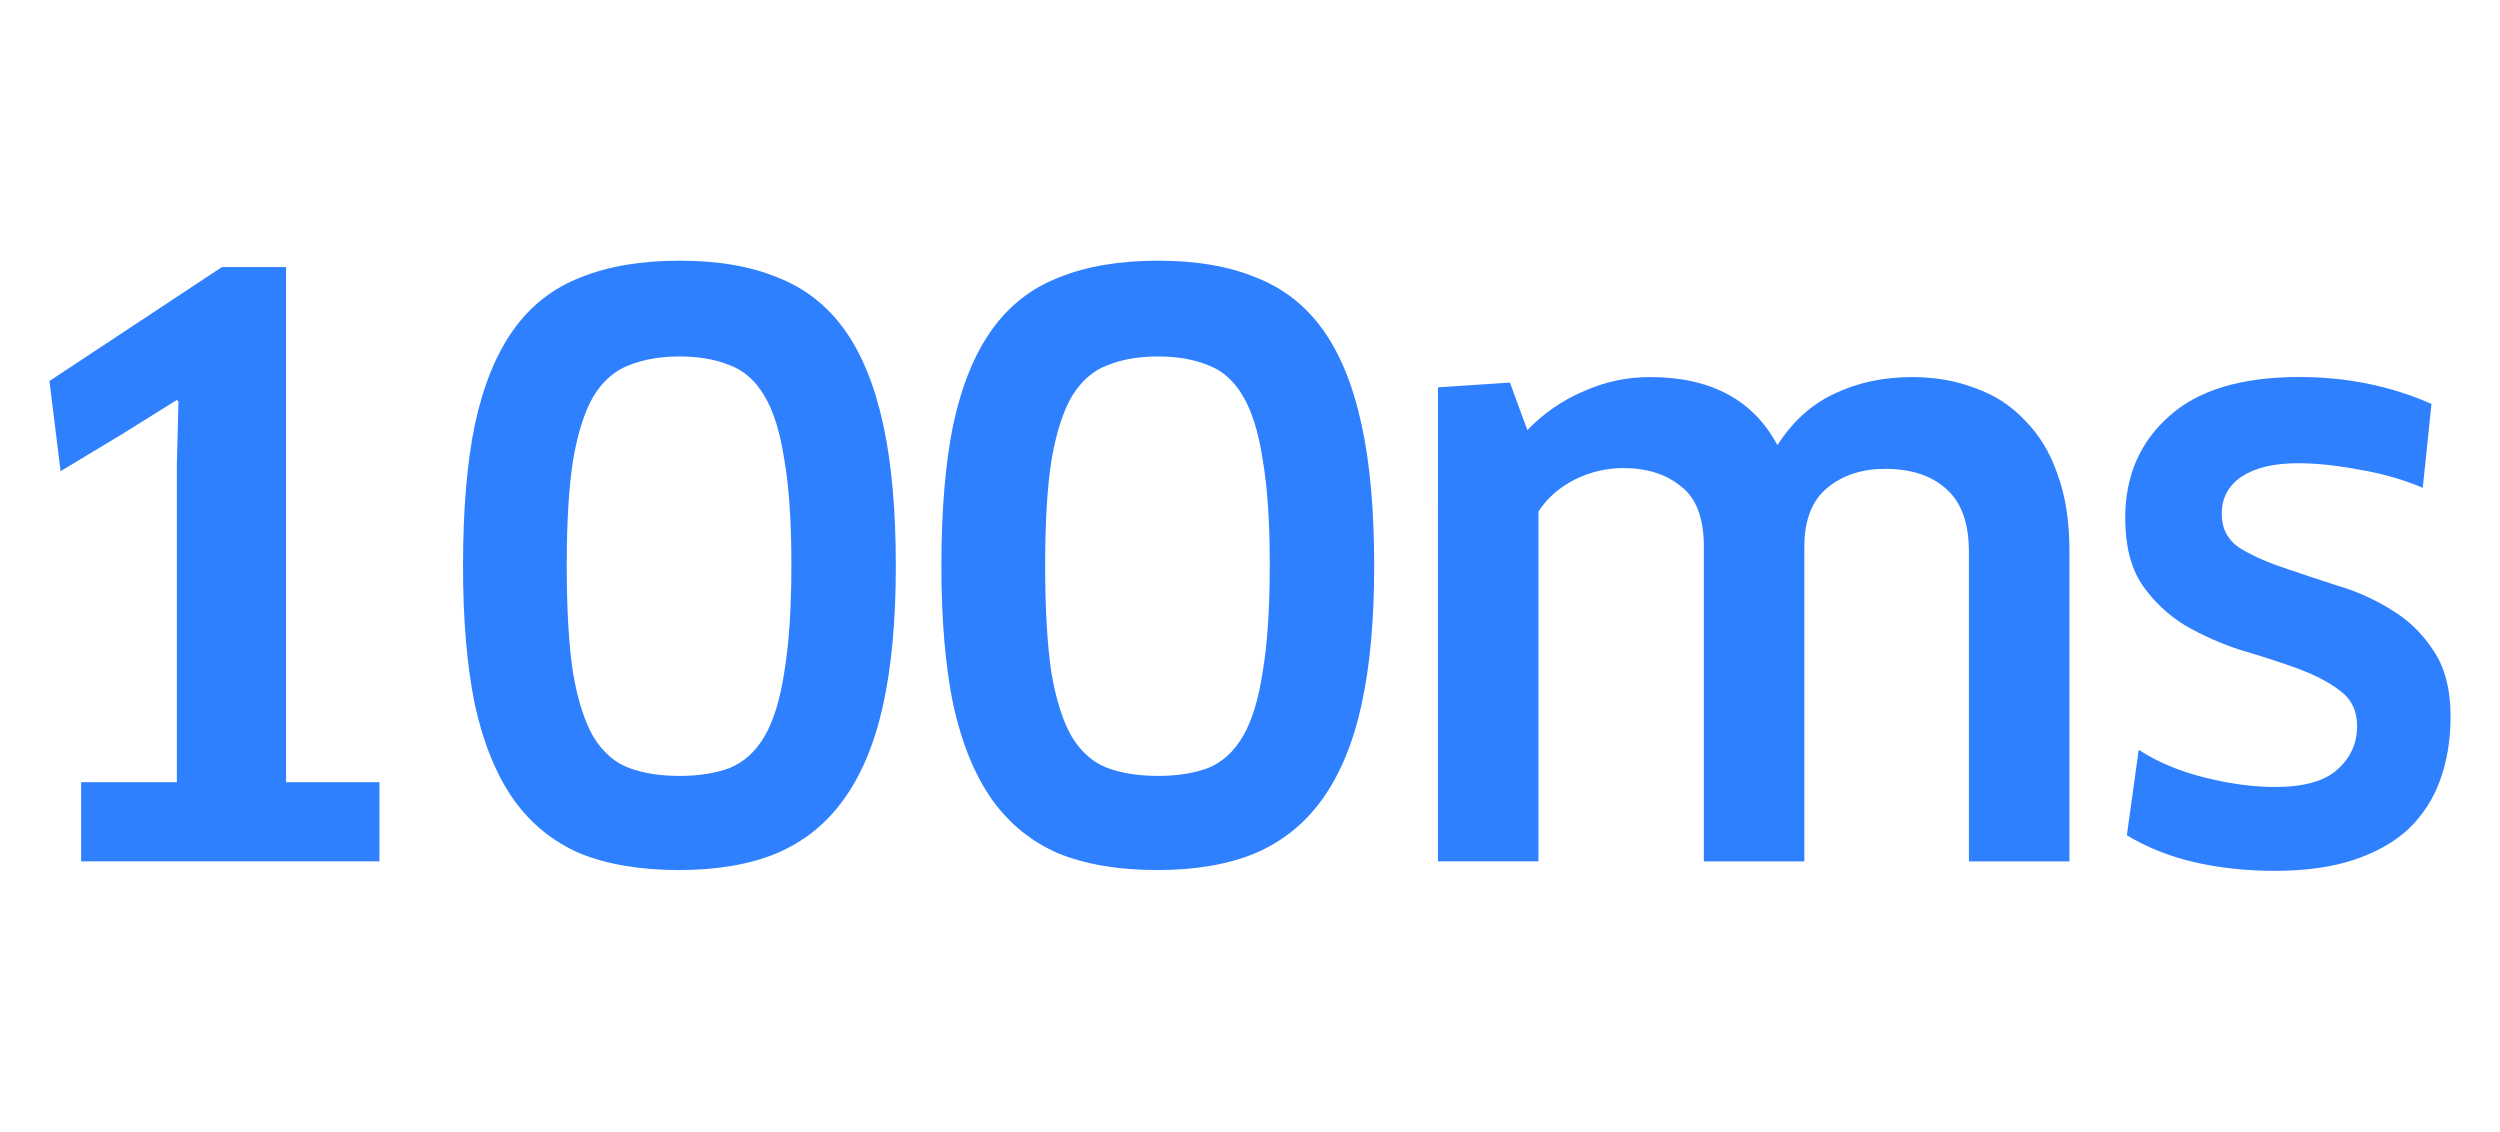 <?xml version="1.0" encoding="utf-8"?>
<!-- Generator: Adobe Illustrator 24.2.3, SVG Export Plug-In . SVG Version: 6.00 Build 0)  -->
<svg version="1.1" id="Layer_1" xmlns="http://www.w3.org/2000/svg" xmlns:xlink="http://www.w3.org/1999/xlink" x="0px" y="0px"
	 viewBox="0 0 4706 2130" style="enable-background:new 0 0 4706 2130;" xml:space="preserve">
<style type="text/css">
	.st0{fill:#2F80FF;}
</style>
<path class="st0" d="M152.7,1472.4h180.2V875.1l3-119.2l-3-3L230.2,817L114,887L93.1,717.2l324.7-214.5h120.7v969.7h175.8v149H152.7
	V1472.4z M1686.3,1065.7c0,101.3-7.9,188.2-23.8,260.7s-40.7,132.1-74.5,178.8c-32.8,45.7-75,79.4-126.6,101.3
	c-50.7,20.8-111.7,31.3-183.2,31.3c-72.5,0-134.6-10.4-186.2-31.3c-50.6-21.8-92.4-55.6-125.1-101.3c-32.8-46.7-57.1-106.3-73-178.8
	c-14.9-72.5-22.3-159.4-22.3-260.7c0-105.3,7.4-194.1,22.3-266.6c15.9-73.5,40.2-133.1,73-178.8s75-78.5,126.6-98.3
	c51.6-20.9,113.7-31.3,186.2-31.3c71.5,0,132.6,10.4,183.2,31.3c51.6,19.9,93.8,52.6,126.6,98.3c32.8,45.7,57.1,105.3,73,178.8
	C1678.4,871.6,1686.3,960.5,1686.3,1065.7z M1489.7,1062.8c0-81.4-4.5-147.5-13.4-198.1c-7.9-51.6-20.4-91.4-37.2-119.2
	c-16.9-28.8-38.7-48.2-65.6-58.1c-26.8-10.9-58.1-16.4-93.8-16.4c-36.7,0-68.5,5.5-95.3,16.4c-26.8,9.9-49.1,29.3-67,58.1
	c-16.9,28.8-29.8,69-38.7,120.7c-7.9,50.6-11.9,116.7-11.9,198.1c0,83.4,4,150.9,11.9,202.6c8.9,51.6,21.9,91.9,38.7,120.7
	c17.9,28.8,40.2,48.2,67,58.1s58.6,14.9,95.3,14.9c35.8,0,67-5,93.8-14.9c26.8-10.9,48.7-30.8,65.6-59.6
	c16.9-28.8,29.3-69,37.2-120.7C1485.2,1212.7,1489.7,1145.2,1489.7,1062.8z M2586.8,1065.7c0,101.3-7.9,188.2-23.8,260.7
	c-15.9,72.5-40.7,132.1-74.5,178.8c-32.8,45.7-75,79.4-126.6,101.3c-50.6,20.8-111.7,31.3-183.2,31.3c-72.5,0-134.6-10.4-186.2-31.3
	c-50.6-21.8-92.4-55.6-125.1-101.3c-32.8-46.7-57.1-106.3-73-178.8c-14.9-72.5-22.3-159.4-22.3-260.7c0-105.3,7.4-194.1,22.3-266.6
	c15.9-73.5,40.2-133.1,73-178.8s75-78.5,126.6-98.3c51.6-20.9,113.7-31.3,186.2-31.3c71.5,0,132.6,10.4,183.2,31.3
	c51.6,19.9,93.8,52.6,126.6,98.3s57.1,105.3,73,178.8C2578.9,871.6,2586.8,960.5,2586.8,1065.7z M2390.2,1062.8
	c0-81.4-4.5-147.5-13.4-198.1c-7.9-51.6-20.4-91.4-37.2-119.2c-16.9-28.8-38.7-48.2-65.5-58.1c-26.8-10.9-58.1-16.4-93.8-16.4
	c-36.8,0-68.5,5.5-95.3,16.4c-26.8,9.9-49.2,29.3-67,58.1c-16.9,28.8-29.8,69-38.7,120.7c-8,50.6-11.9,116.7-11.9,198.1
	c0,83.4,4,150.9,11.9,202.6c8.9,51.6,21.8,91.9,38.7,120.7c17.9,28.8,40.2,48.2,67,58.1s58.6,14.9,95.3,14.9c35.8,0,67-5,93.8-14.9
	c26.8-10.9,48.7-30.8,65.5-59.6c16.9-28.8,29.3-69,37.2-120.7C2385.7,1212.7,2390.2,1145.2,2390.2,1062.8z M3706.3,1621.4V1039
	c0-53.6-13.9-92.9-41.7-117.7c-27.8-25.8-66.5-38.7-116.2-38.7c-43.7,0-79.9,11.9-108.7,35.8c-28.8,23.8-43.2,60.6-43.2,110.2v592.9
	h-189.2v-592.9c0-53.6-14.4-91.4-43.2-113.2c-27.8-22.8-64-34.3-108.7-34.3c-31.8,0-62.6,7.4-92.4,22.3
	c-28.8,14.9-51.1,34.8-67,59.6v658.4h-189.2V729.1l135.5-8.9l32.8,89.4c30.8-31.8,66-56.1,105.8-73c39.7-17.9,81.4-26.8,125.1-26.8
	c114.2,0,194.1,42.7,239.8,128.1c28.8-44.7,64.5-77,107.3-96.8c43.7-20.9,92.4-31.3,146-31.3c43.7,0,83.4,7,119.2,20.9
	c36.7,12.9,68,33.3,93.8,61.1c26.8,26.8,47.2,60.6,61.1,101.3c14.9,40.7,22.3,88.4,22.3,143v585.4h-189.2V1621.4z M4612.9,1348.8
	c0,43.7-6.5,83.4-19.4,119.2c-12.9,35.8-32.8,66.5-59.6,92.4c-26.8,24.8-61.1,44.2-102.8,58.1c-41.7,13.9-91.4,20.8-149,20.8
	c-53.6,0-104.3-5.5-151.9-16.4c-46.7-10.9-88.9-27.8-126.6-50.6l22.3-160.9c34.8,22.8,76,40.2,123.6,52.1
	c47.7,11.9,91.9,17.9,132.6,17.9c54.6,0,93.9-10.9,117.7-32.8c24.8-21.8,37.2-49.2,37.2-81.9c0-28.8-10.9-51.1-32.8-67
	c-20.8-15.9-47.7-29.8-80.4-41.7c-32.8-11.9-68-23.3-105.8-34.3c-36.7-11.9-71.5-27.3-104.3-46.2c-32.8-19.9-60.1-45.7-81.9-77.5
	c-20.9-31.8-31.3-73.5-31.3-125.1c0-78.5,27.3-142,81.9-190.7c54.6-49.7,136.5-74.5,245.8-74.5c89.4,0,172.3,16.9,248.8,50.6
	l-16.4,157.9c-37.7-15.9-77.9-27.3-120.7-34.3c-41.7-7.9-79.9-11.9-114.7-11.9c-44.7,0-79.9,8.4-105.8,25.3
	c-24.8,16.9-37.2,40.2-37.2,70c0,26.8,10.4,47.7,31.3,62.6c21.9,13.9,48.7,26.3,80.4,37.2c31.8,10.9,66,22.3,102.8,34.3
	c37.7,10.9,72.5,26.3,104.3,46.2c31.8,18.9,58.1,44.2,79,76C4601.9,1255.4,4612.9,1297.1,4612.9,1348.8z"/>
</svg>
